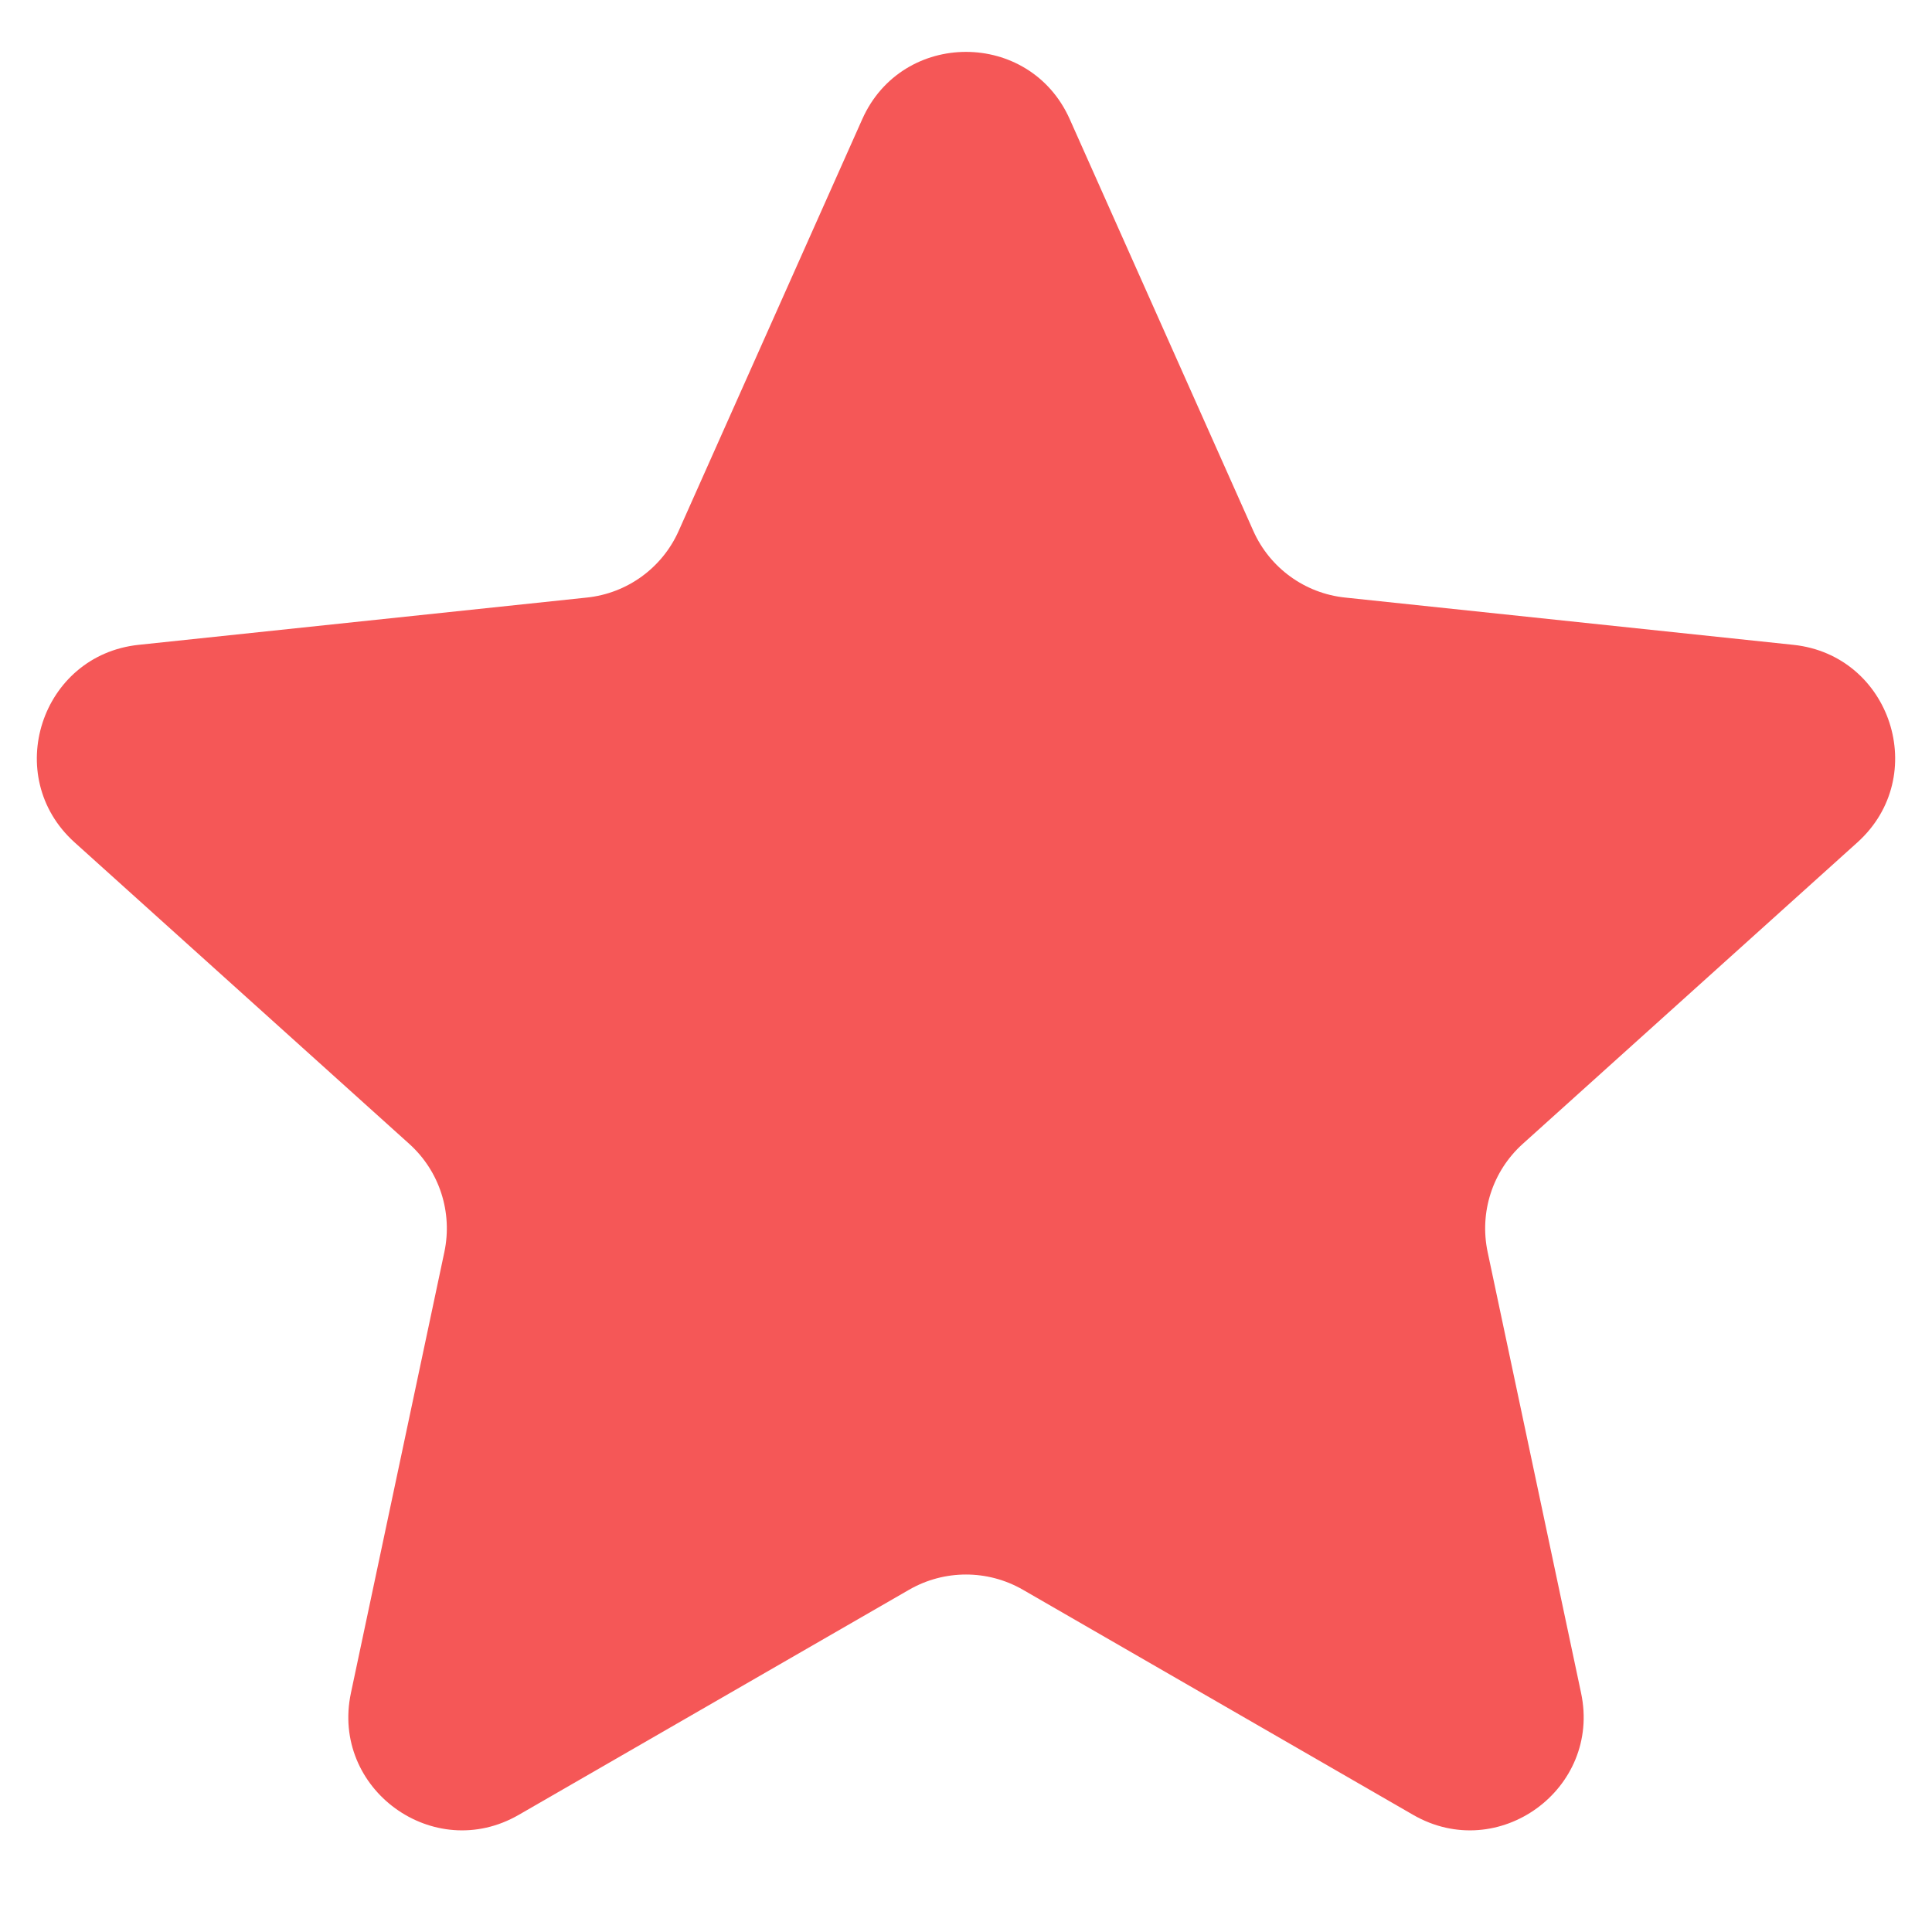 <svg width="17" height="17" viewBox="0 0 17 17" fill="none" xmlns="http://www.w3.org/2000/svg">
<path d="M7.587 1.049C7.939 0.259 9.061 0.259 9.413 1.049L11.028 4.671C11.173 4.997 11.481 5.221 11.836 5.258L15.78 5.674C16.64 5.765 16.987 6.832 16.344 7.412L13.398 10.066C13.133 10.305 13.016 10.667 13.09 11.017L13.912 14.896C14.092 15.742 13.184 16.402 12.434 15.969L9 13.988C8.69 13.81 8.31 13.81 8 13.988L4.565 15.969C3.816 16.402 2.908 15.742 3.088 14.896L3.91 11.017C3.984 10.667 3.867 10.305 3.602 10.066L0.656 7.412C0.013 6.832 0.36 5.765 1.22 5.674L5.164 5.258C5.519 5.221 5.827 4.997 5.972 4.671L7.587 1.049Z" fill="#F55757"/>
</svg>
